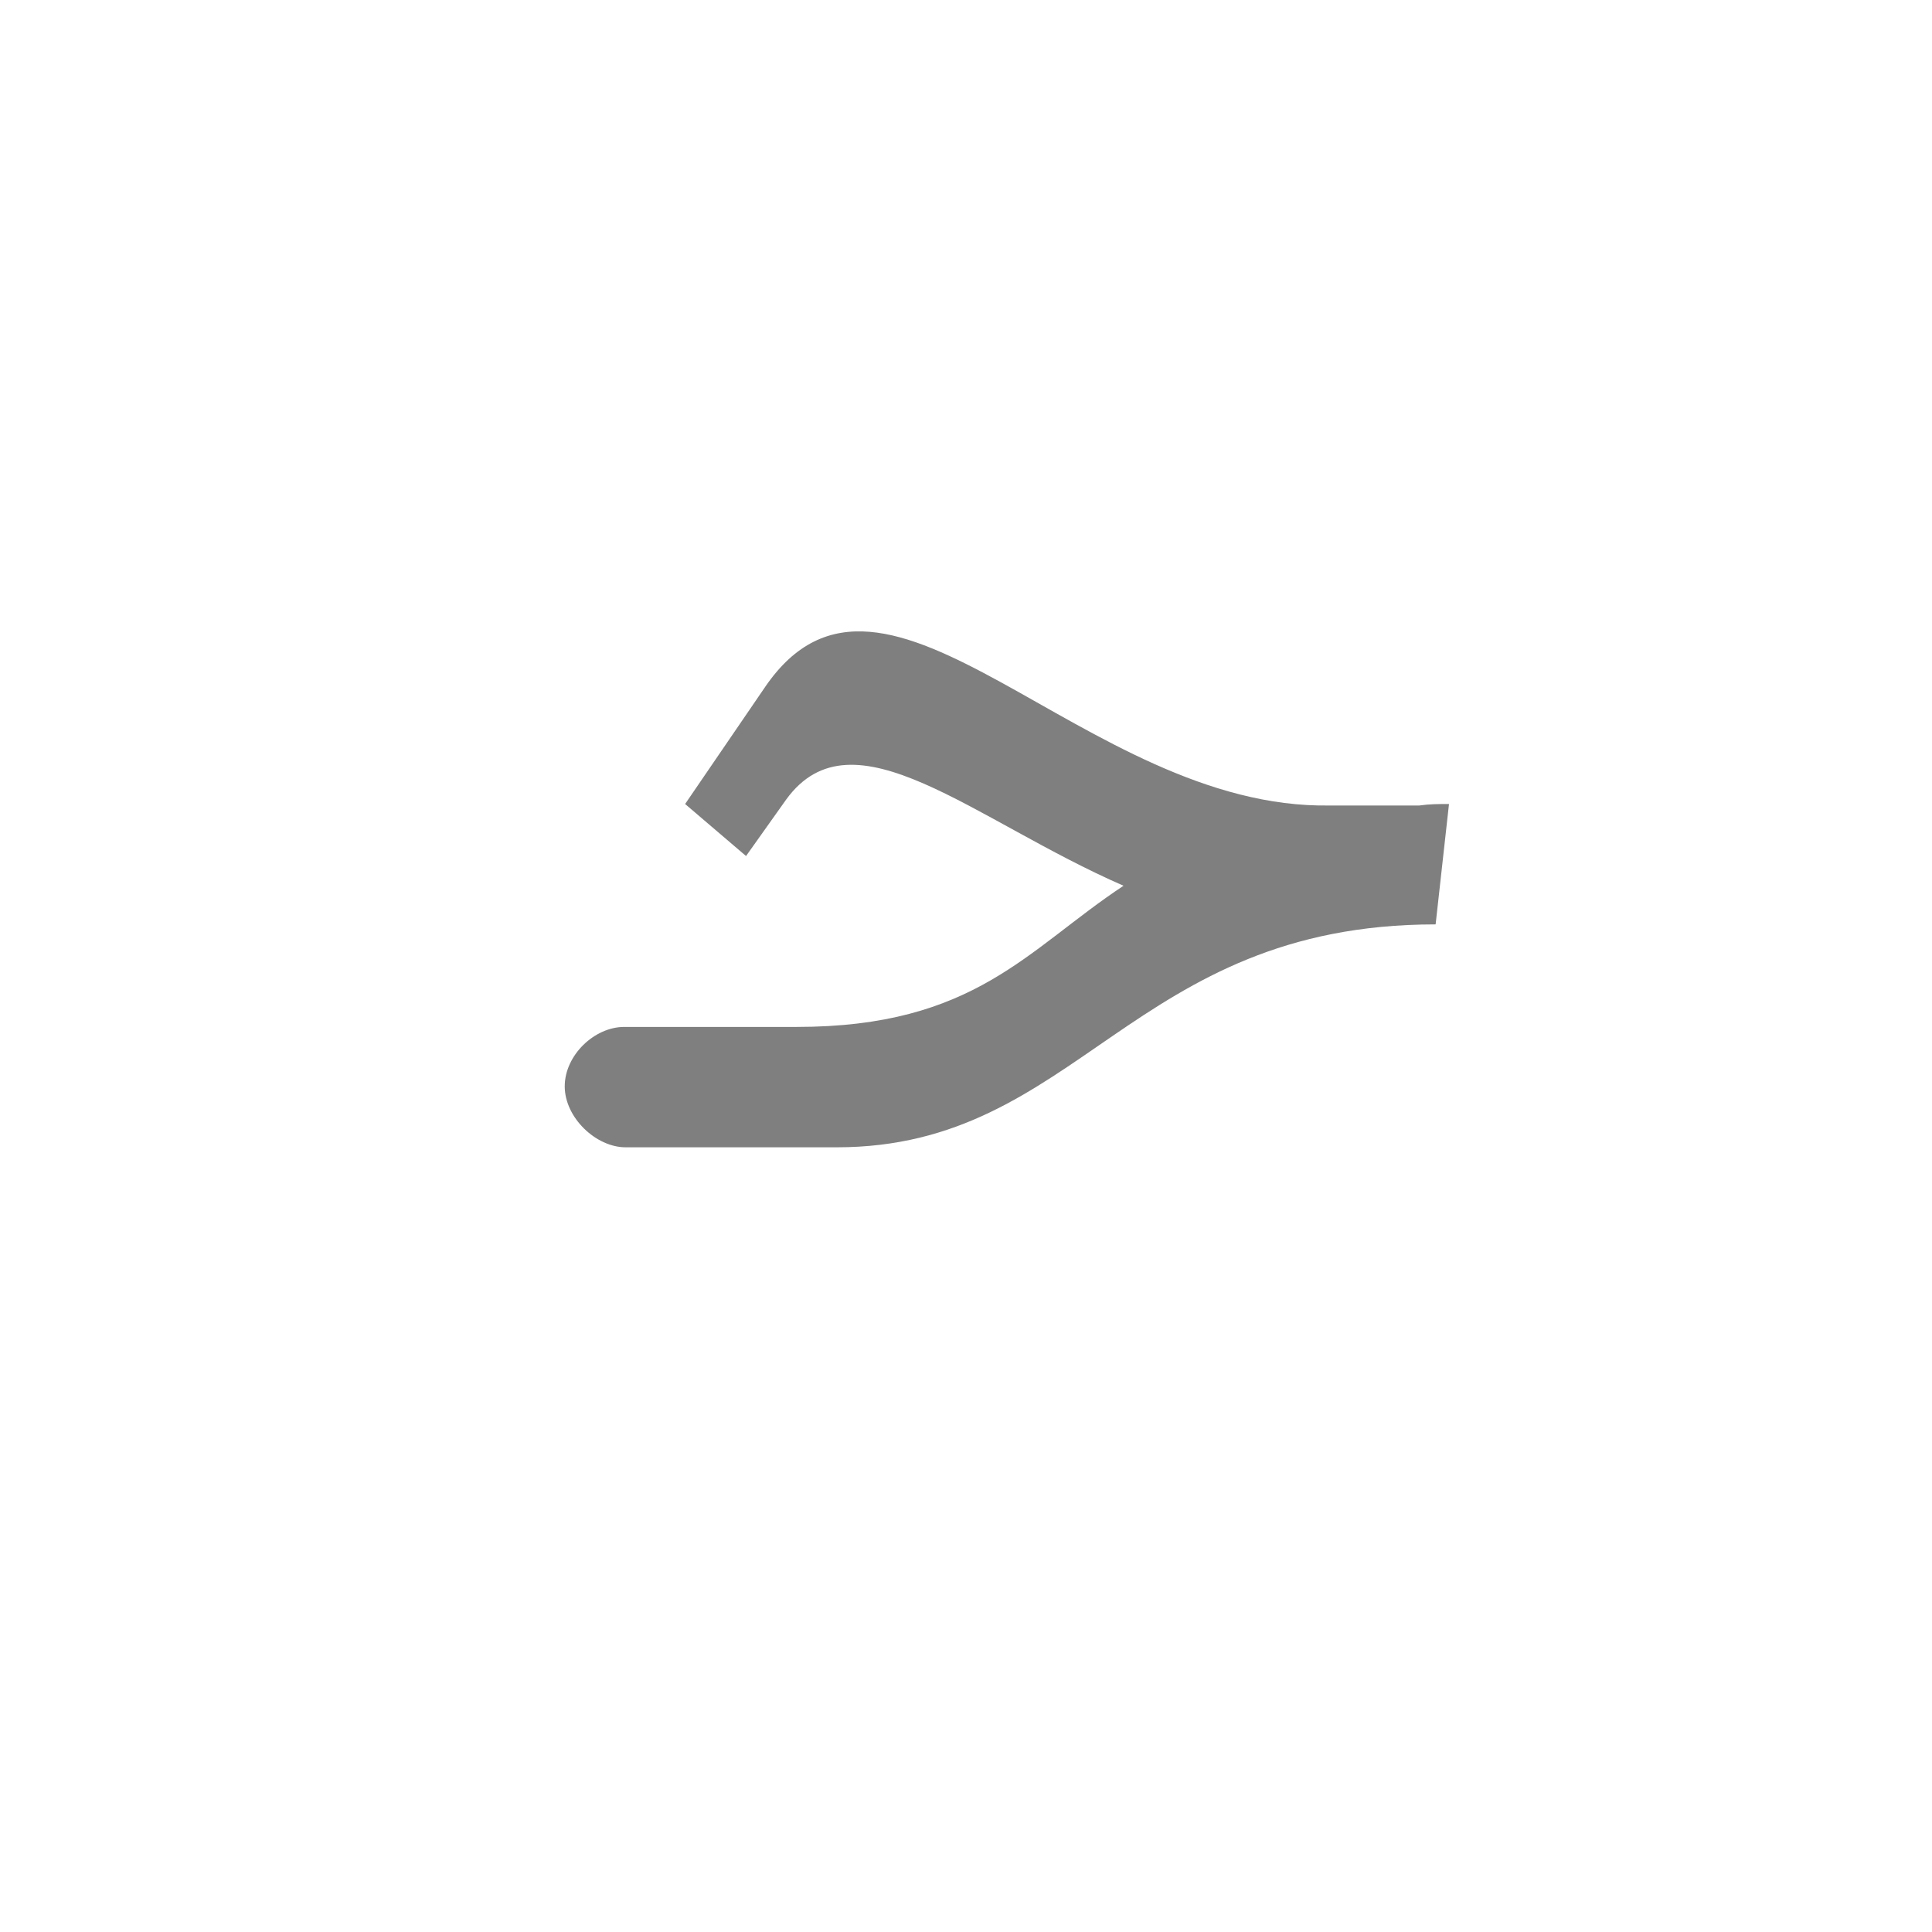 <?xml version="1.0" encoding="UTF-8"?>
<!DOCTYPE svg PUBLIC "-//W3C//DTD SVG 1.0//EN" "http://www.w3.org/TR/2001/REC-SVG-20010904/DTD/svg10.dtd">
<!-- Creator: CorelDRAW -->
<svg xmlns="http://www.w3.org/2000/svg" xml:space="preserve" width="1300px" height="1300px" version="1.0" style="shape-rendering:geometricPrecision; text-rendering:geometricPrecision; image-rendering:optimizeQuality; fill-rule:evenodd; clip-rule:evenodd"
viewBox="0 0 1300 1056"
 xmlns:xlink="http://www.w3.org/1999/xlink">
 <defs>
  <style type="text/css">
   <![CDATA[
    .fil0 {fill:black;fill-opacity:0.502}
   ]]>
  </style>
 </defs>
 <g id="_100:master">
  <path class="fil0" d="M975 419l-9 81c-205,0 -240,150 -403,150l-142 0 0 0c-20,0 -41,-20 -41,-41 0,-21 20,-40 40,-40l0 0 1 0 0 0 115 0c120,0 155,-52 220,-95 -101,-44 -182,-120 -227,-58l-27 38 -41 -35 54 -79c81,-118 214,83 380,80l60 0c7,-1 13,-1 20,-1z"/>
 </g>
</svg>
